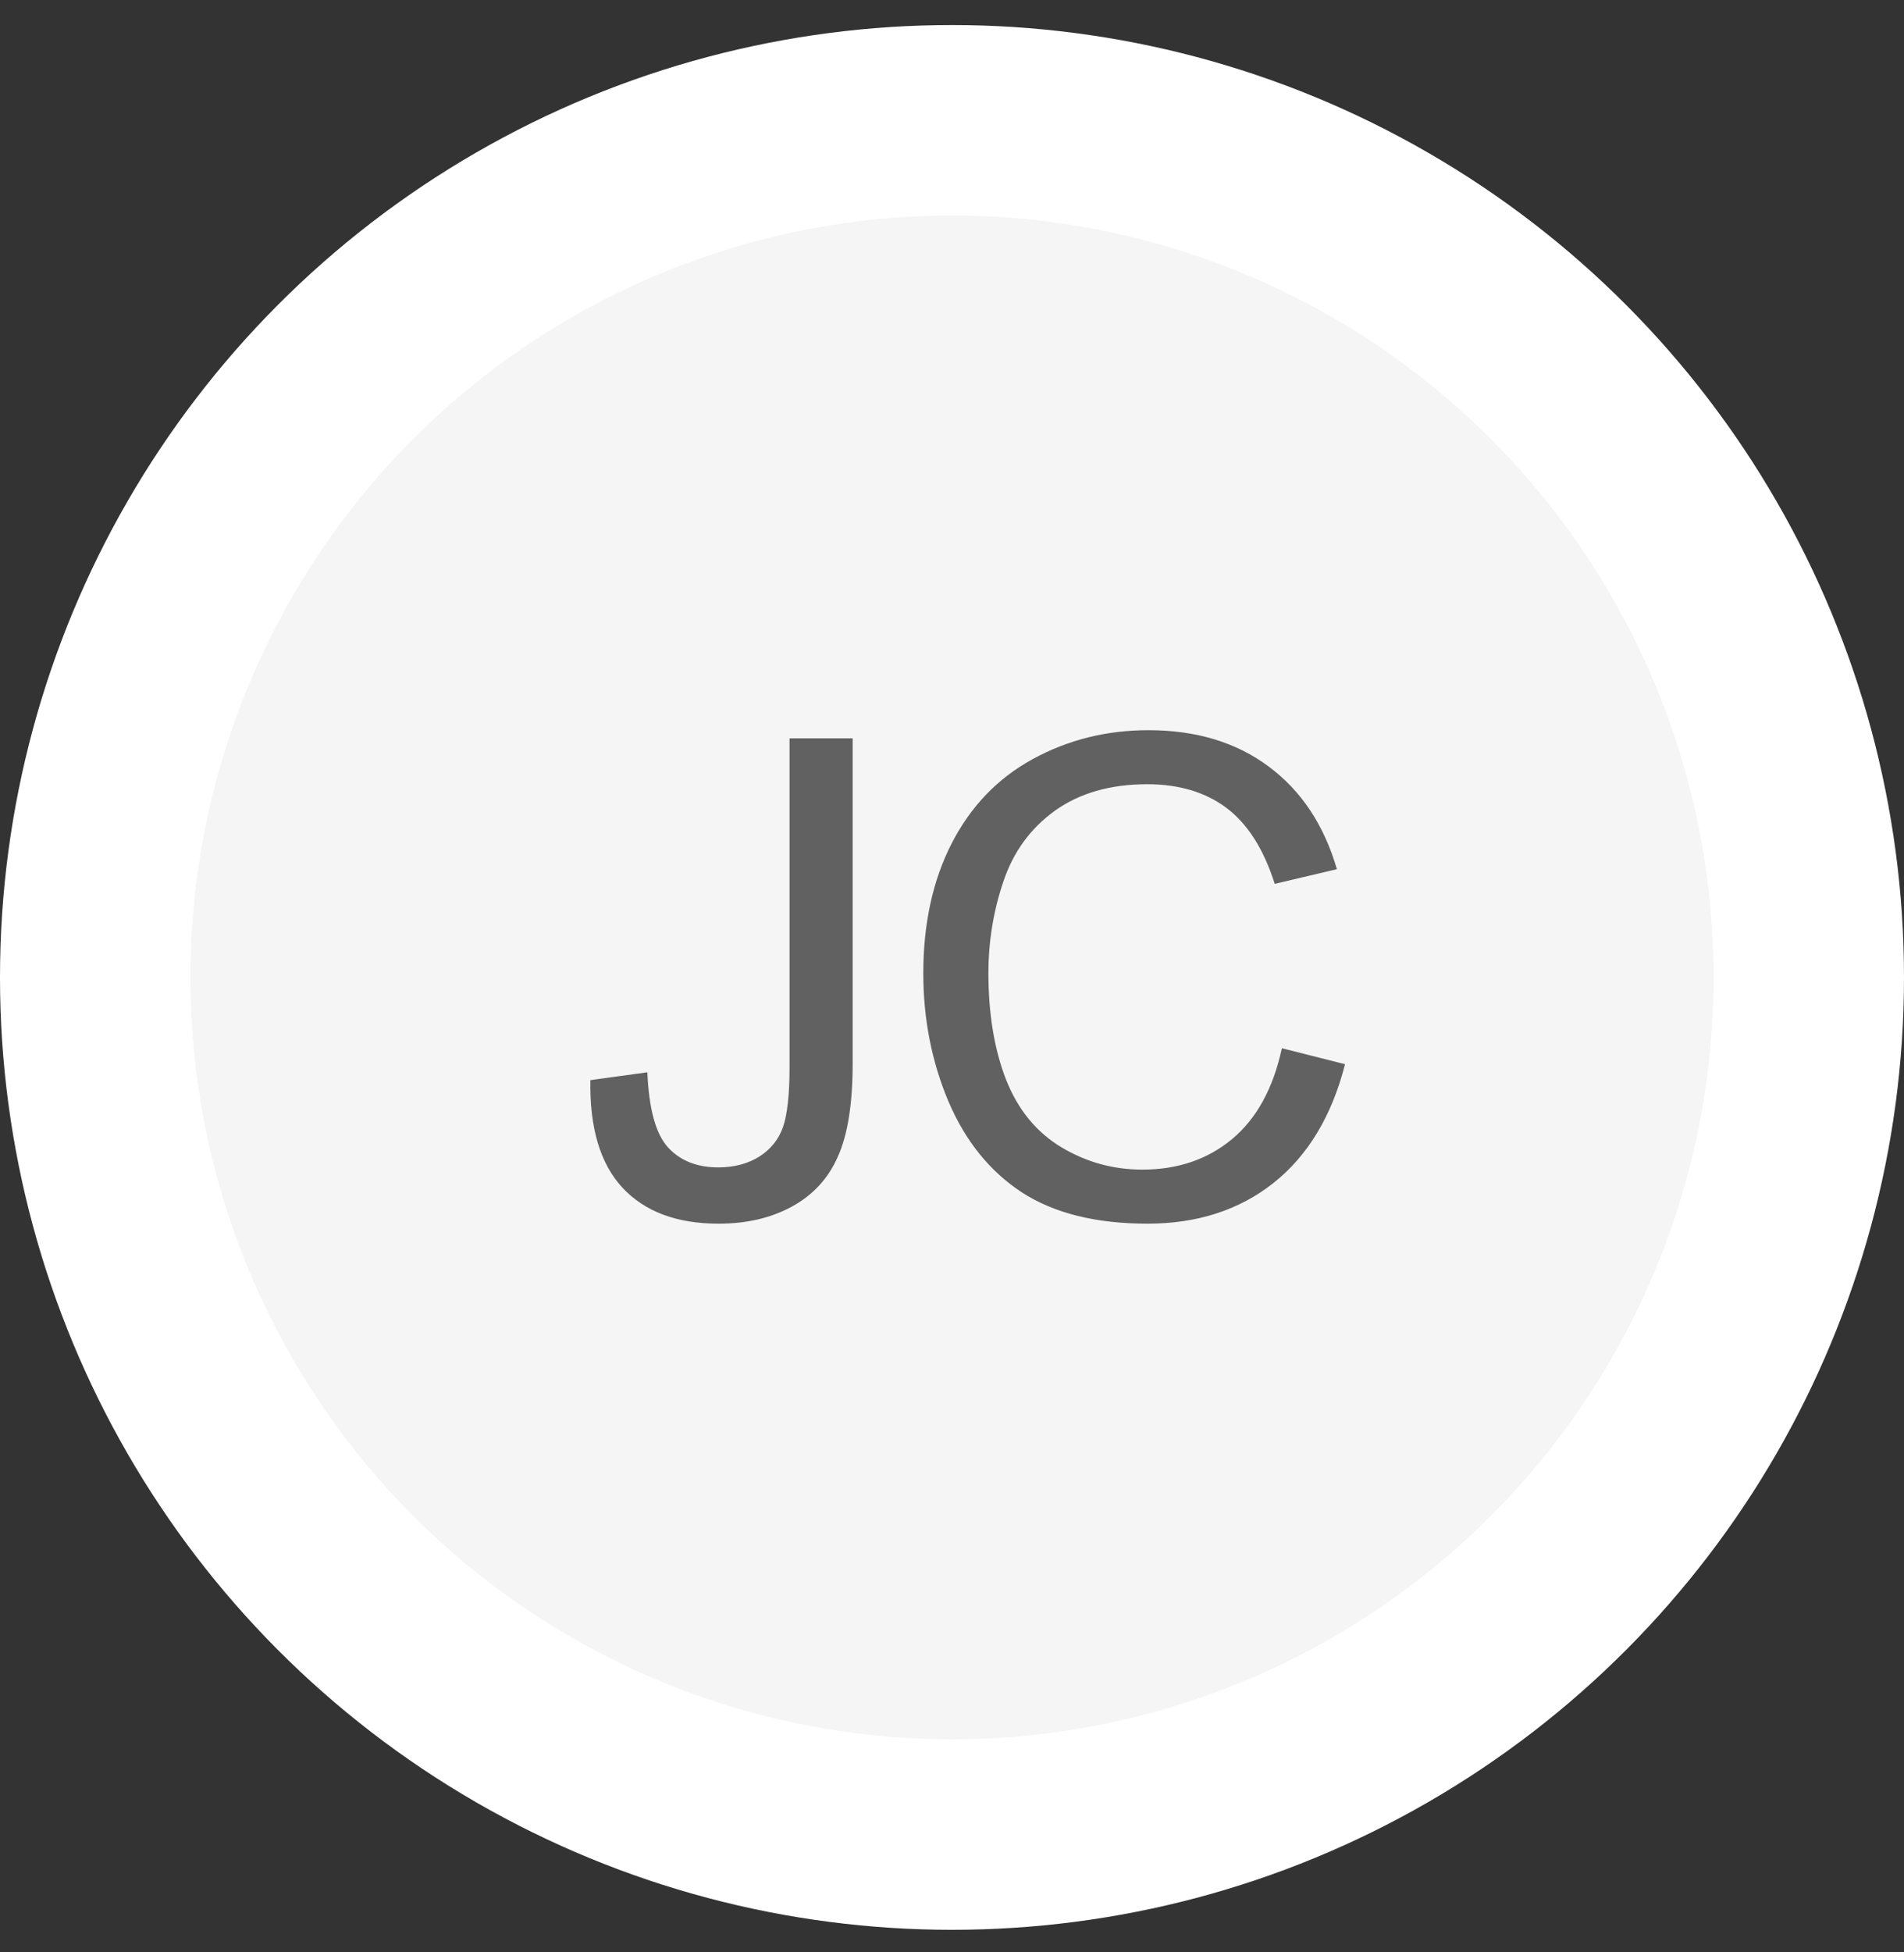<svg width="40" height="41" viewBox="0 0 40 41" fill="none" xmlns="http://www.w3.org/2000/svg">
<rect x="0" y="0" width="40" height="41" fill="#333333" stroke="none"/>
<g clip-path="url(#clip0_345_890)">
<circle cx="20" cy="20.526" r="20" fill="white"/>
<circle cx="20" cy="20.526" r="16" fill="#F5F5F5"/>
<path d="M12.403 22.683L13.6 22.518C13.632 23.284 13.775 23.808 14.03 24.091C14.286 24.373 14.639 24.515 15.09 24.515C15.422 24.515 15.71 24.439 15.951 24.289C16.193 24.134 16.359 23.927 16.45 23.667C16.541 23.403 16.587 22.983 16.587 22.409V15.505H17.913V22.334C17.913 23.172 17.811 23.822 17.605 24.282C17.405 24.742 17.084 25.093 16.642 25.335C16.204 25.576 15.689 25.697 15.097 25.697C14.217 25.697 13.543 25.444 13.073 24.938C12.608 24.433 12.385 23.681 12.403 22.683ZM26.93 22.013L28.257 22.348C27.979 23.437 27.477 24.268 26.753 24.843C26.033 25.412 25.151 25.697 24.107 25.697C23.027 25.697 22.148 25.479 21.469 25.041C20.794 24.599 20.279 23.961 19.924 23.127C19.573 22.293 19.397 21.397 19.397 20.44C19.397 19.397 19.596 18.488 19.992 17.713C20.393 16.933 20.96 16.343 21.694 15.942C22.432 15.537 23.244 15.334 24.128 15.334C25.13 15.334 25.973 15.589 26.657 16.1C27.341 16.61 27.817 17.328 28.086 18.253L26.78 18.561C26.548 17.831 26.21 17.3 25.768 16.968C25.326 16.635 24.77 16.469 24.1 16.469C23.33 16.469 22.685 16.653 22.166 17.022C21.651 17.392 21.288 17.888 21.079 18.513C20.869 19.132 20.765 19.773 20.765 20.433C20.765 21.286 20.887 22.031 21.134 22.669C21.384 23.302 21.772 23.776 22.296 24.091C22.82 24.405 23.387 24.562 23.998 24.562C24.741 24.562 25.37 24.348 25.885 23.92C26.399 23.491 26.748 22.856 26.93 22.013Z" fill="#616161"/>
</g>
<defs>
<clipPath id="clip0_345_890">
<rect width="40" height="40" fill="white" transform="translate(0 0.526)"/>
</clipPath>
</defs>
</svg>
